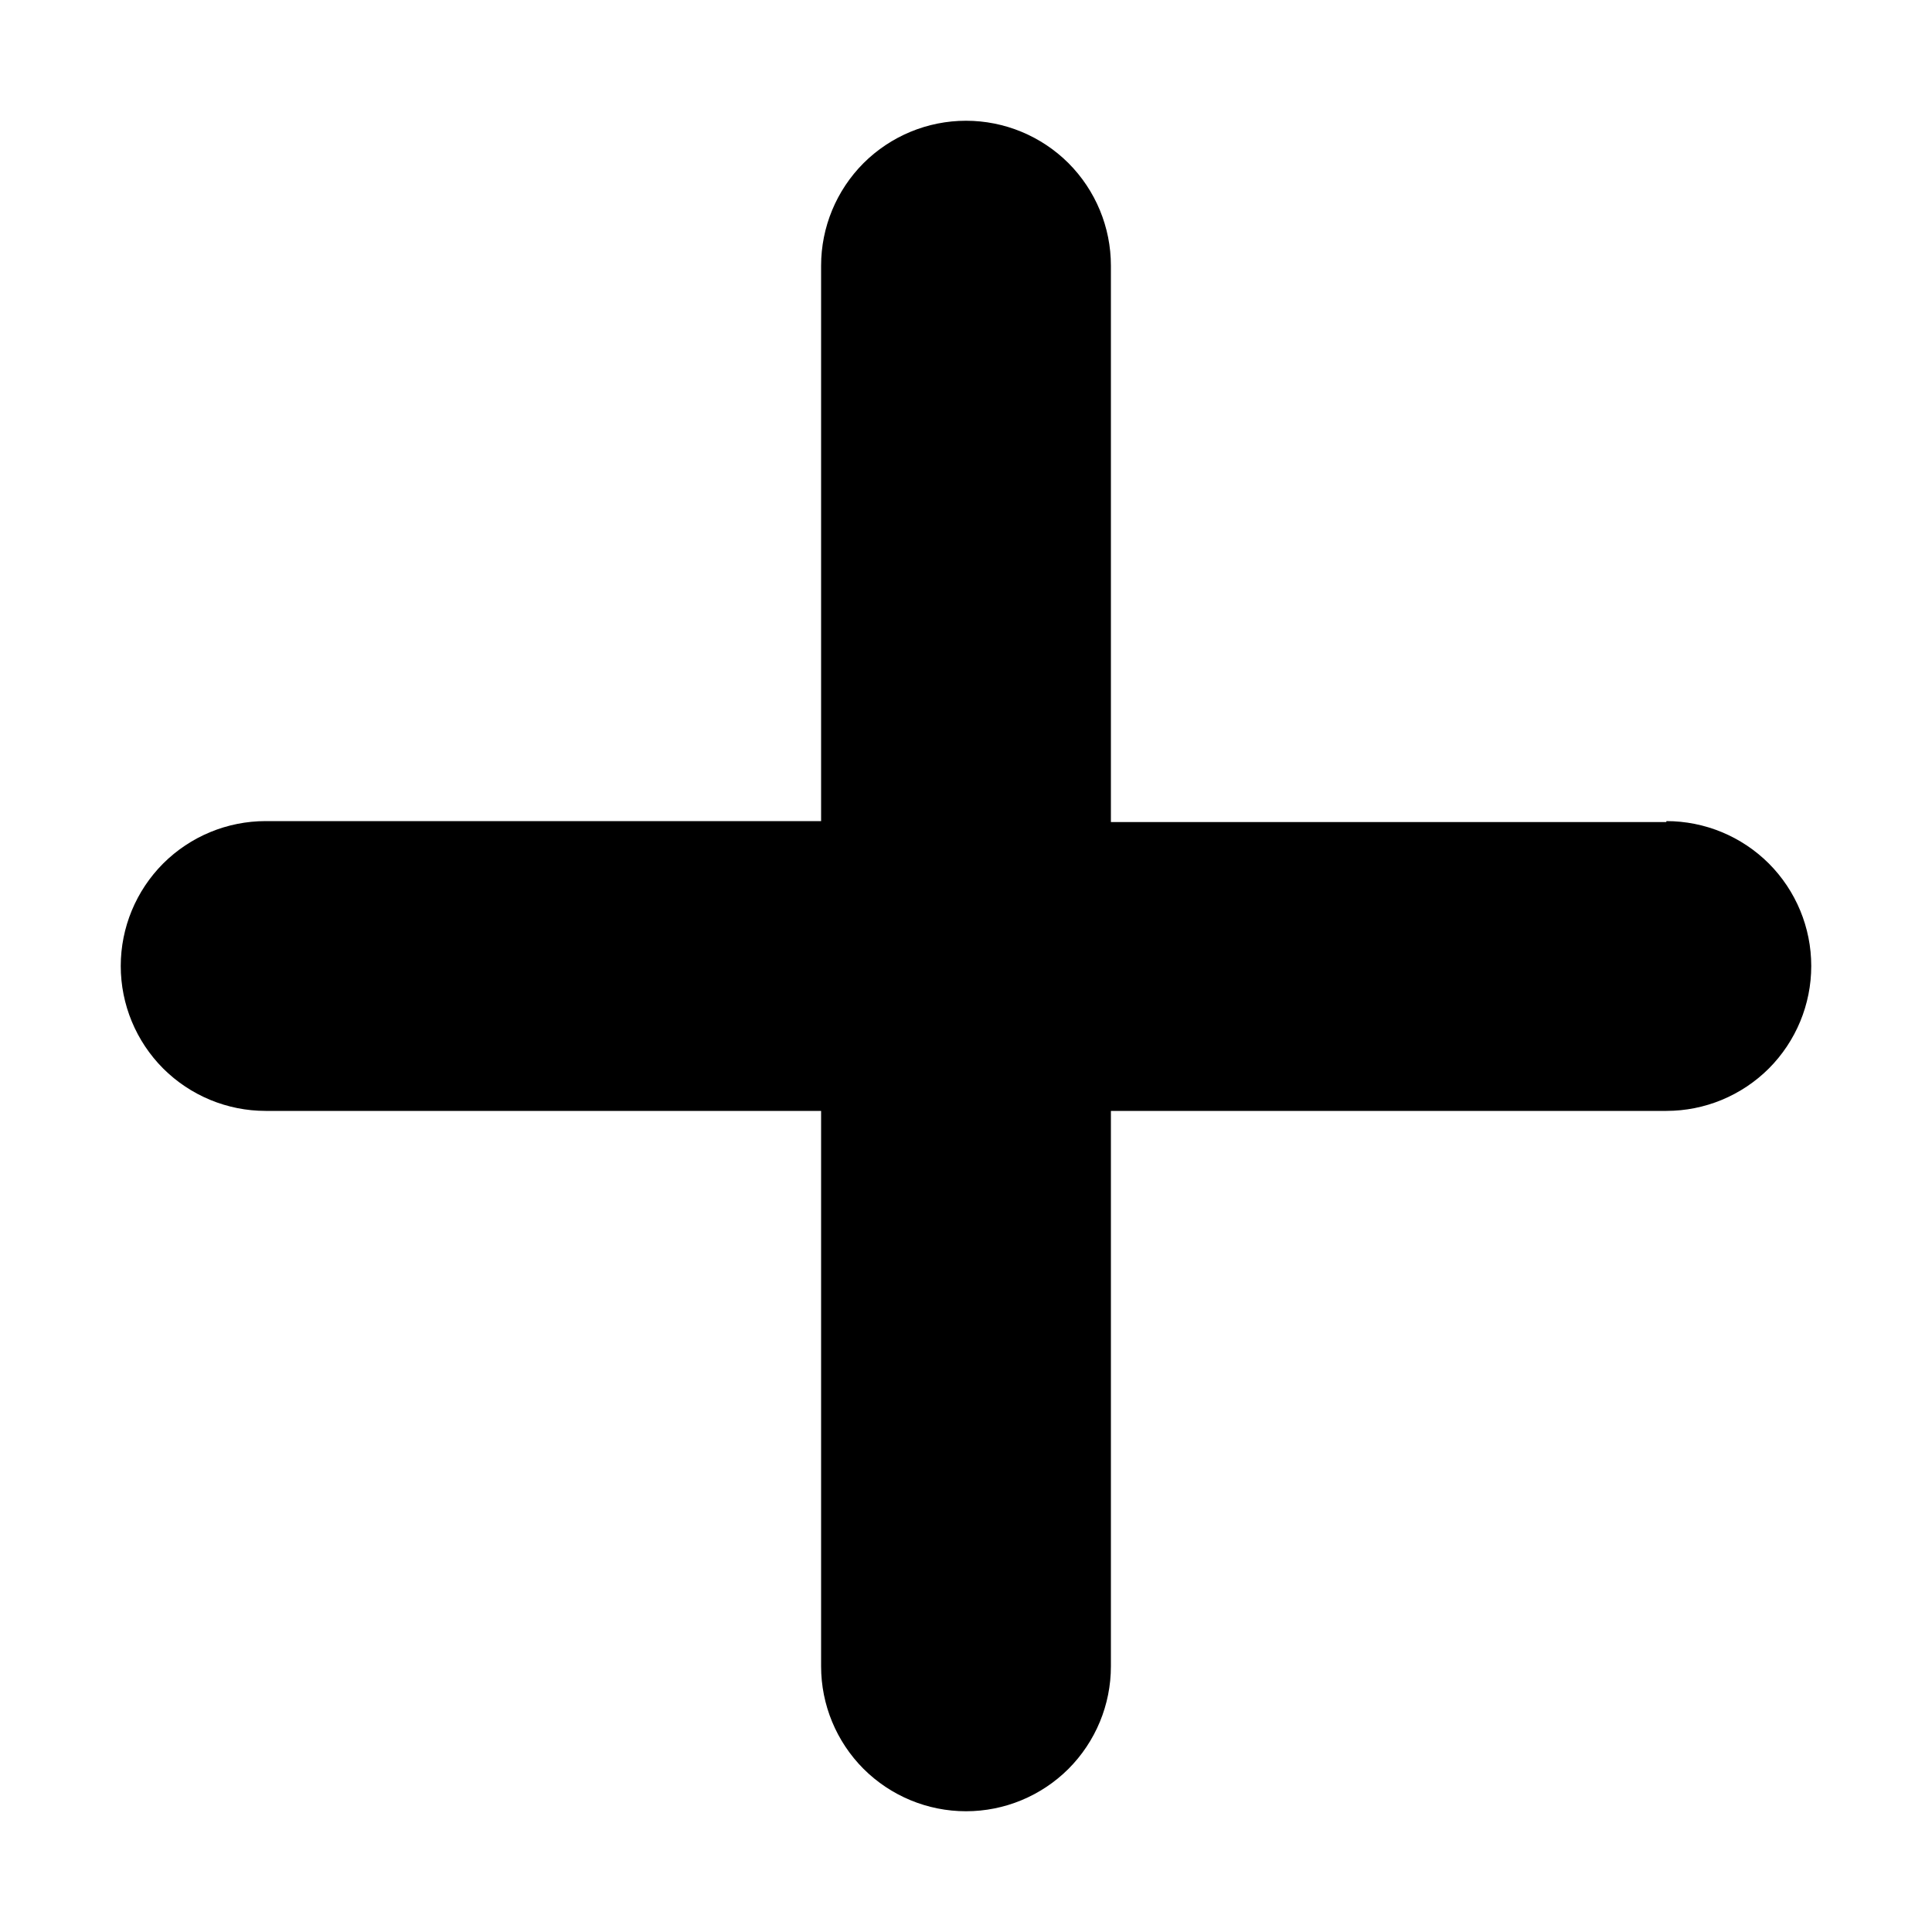 <svg width="20" height="20" viewBox="0 0 20 20" fill="none" xmlns="http://www.w3.org/2000/svg">
<path d="M17.25 8.51H11.5V2.75C11.5 2.352 11.342 1.971 11.061 1.689C10.779 1.408 10.398 1.25 10 1.25C9.602 1.25 9.221 1.408 8.939 1.689C8.658 1.971 8.5 2.352 8.5 2.75V8.5H2.75C2.352 8.5 1.971 8.658 1.689 8.939C1.408 9.221 1.25 9.602 1.25 10C1.25 10.398 1.408 10.779 1.689 11.061C1.971 11.342 2.352 11.5 2.75 11.5H8.5V17.25C8.5 17.648 8.658 18.029 8.939 18.311C9.221 18.592 9.602 18.75 10 18.75C10.398 18.75 10.779 18.592 11.061 18.311C11.342 18.029 11.5 17.648 11.5 17.25V11.5H17.25C17.648 11.5 18.029 11.342 18.311 11.061C18.592 10.779 18.75 10.398 18.75 10C18.75 9.602 18.592 9.221 18.311 8.939C18.029 8.658 17.648 8.5 17.25 8.5V8.51Z" fill="#888888" style="fill:#888888;fill:color(display-p3 0.533 0.533 0.533);fill-opacity:1;"/>
</svg>
